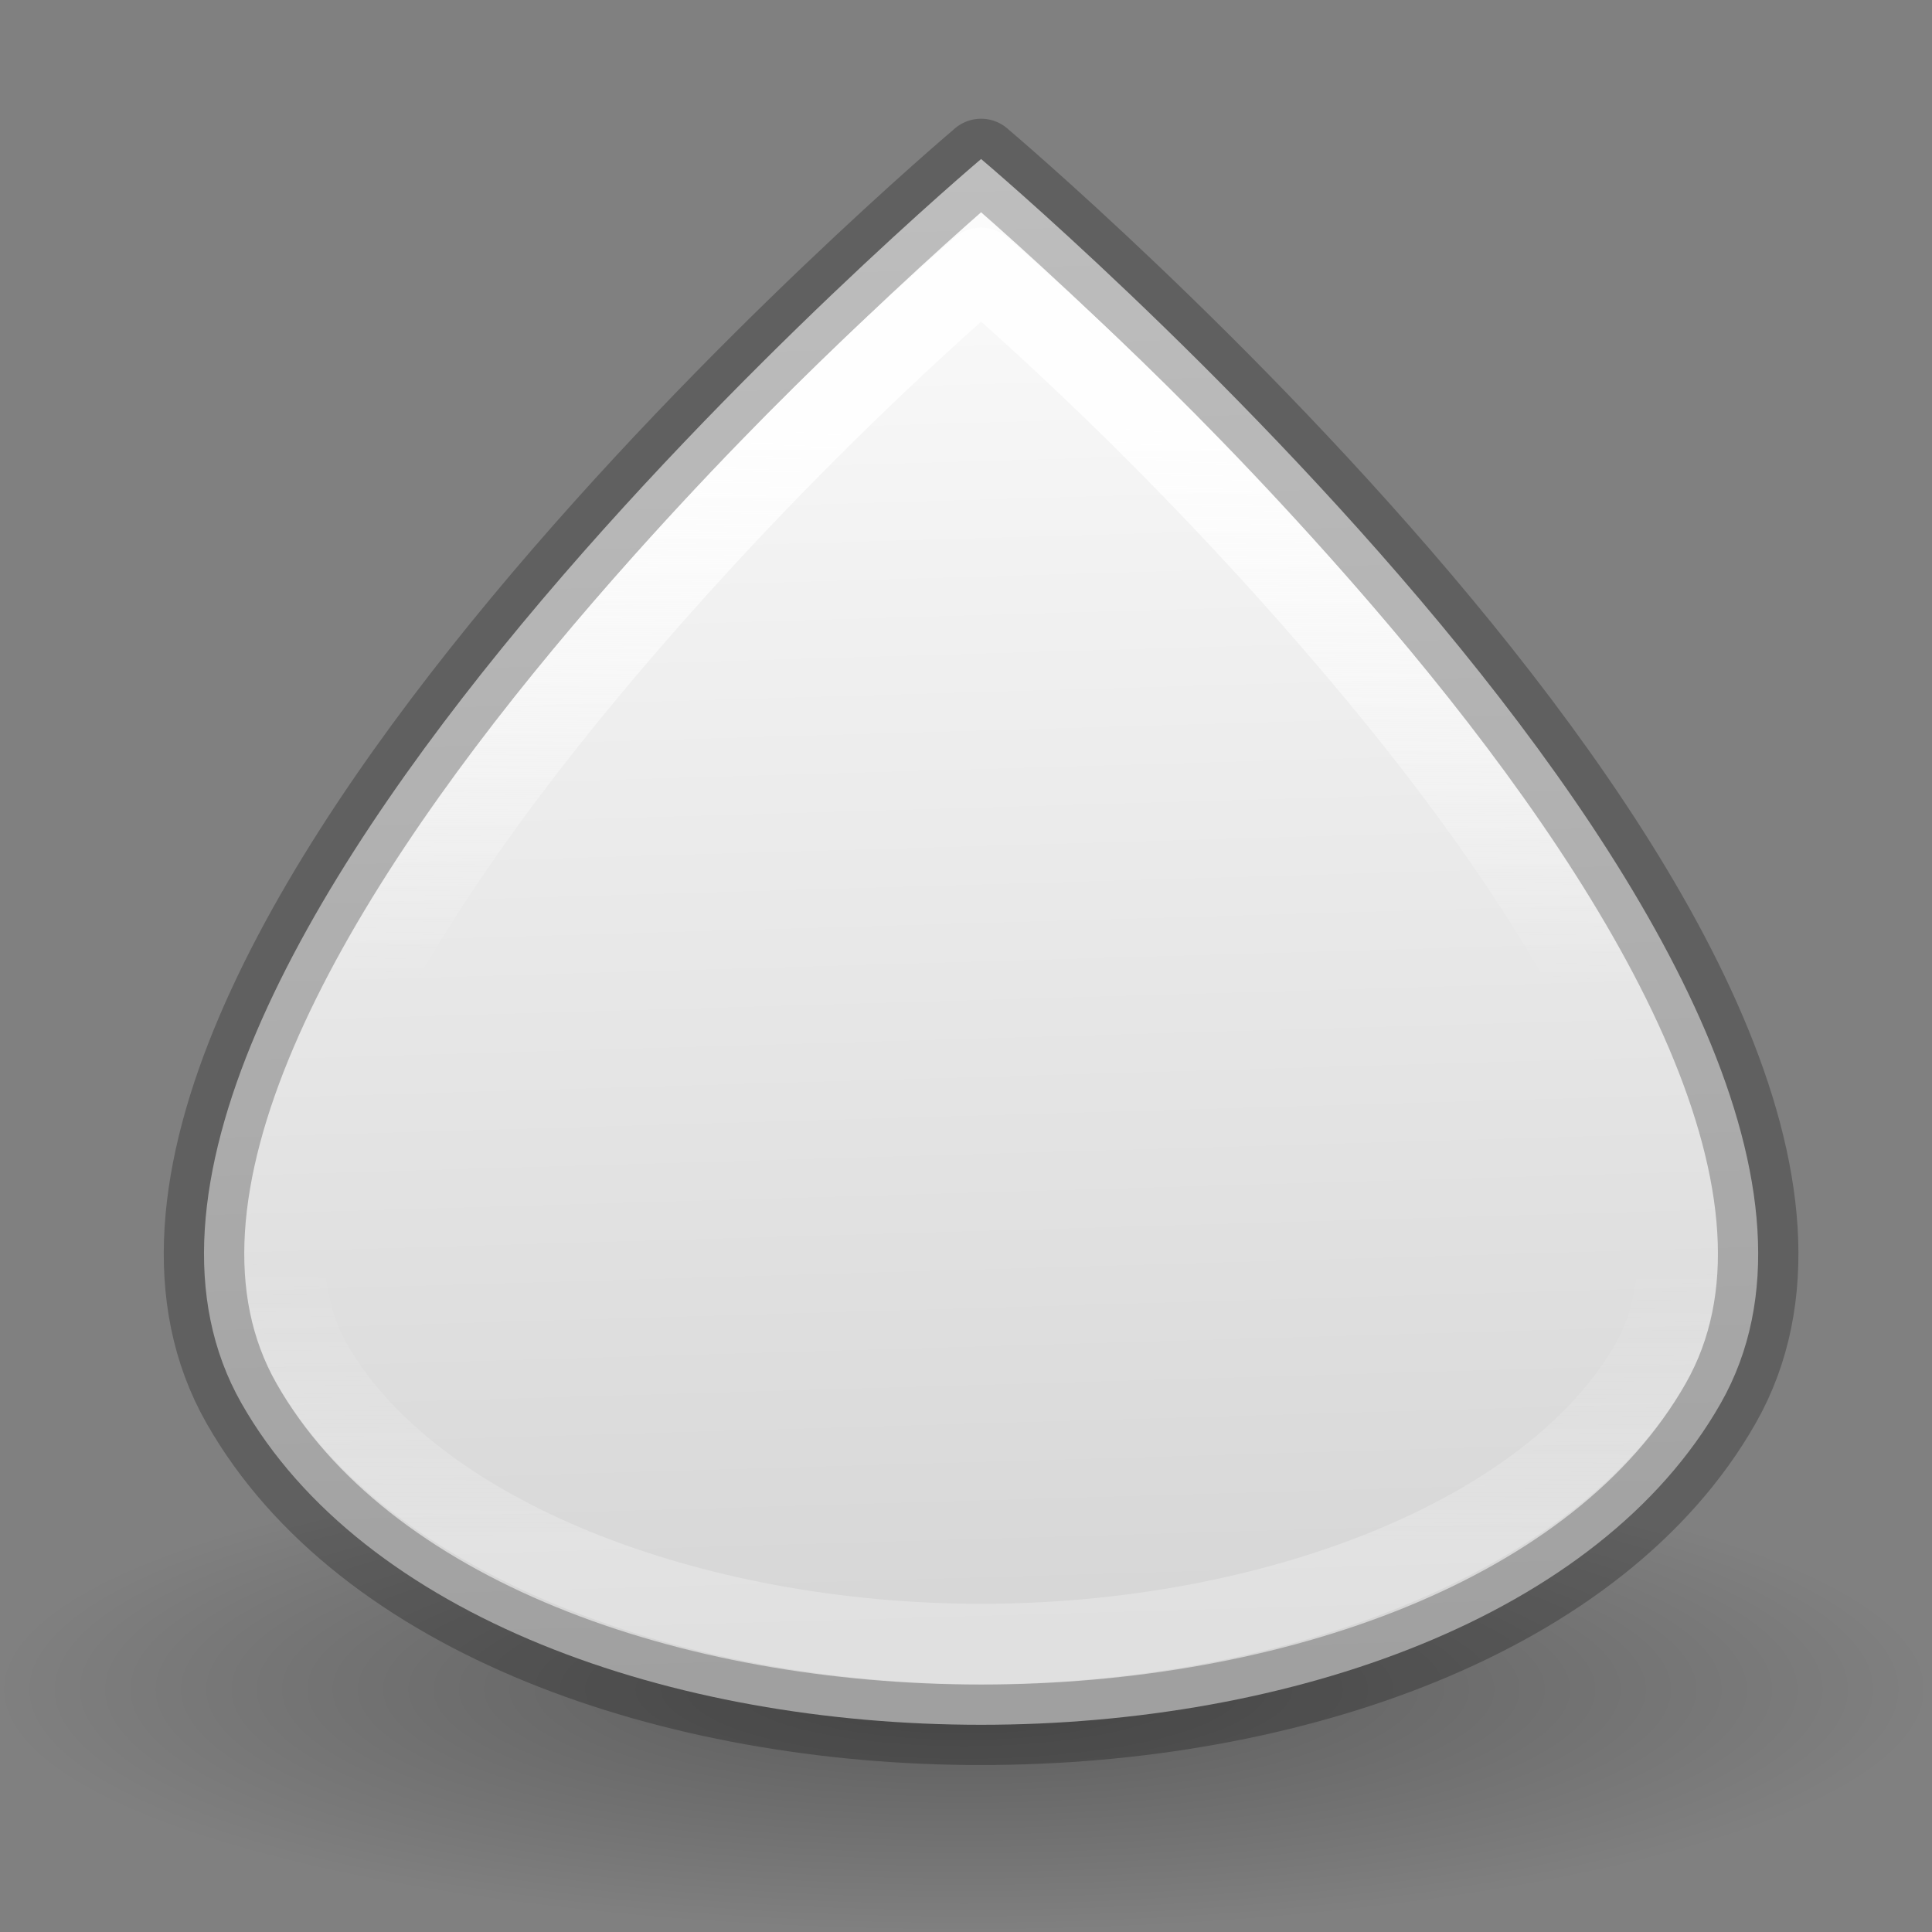 <svg viewBox="0 0 24 24" xmlns="http://www.w3.org/2000/svg" xmlns:xlink="http://www.w3.org/1999/xlink"><rect x="0" y="0" width="24" height="24" fill="#808080" stroke="none"/><linearGradient id="a" gradientUnits="userSpaceOnUse" x1="12.455" x2="12.4" y1="5.26" y2="19.135"><stop offset="0" stop-color="#fefefe"/><stop offset=".5" stop-color="#fefefe" stop-opacity="0"/><stop offset=".75" stop-color="#fefefe" stop-opacity="0"/><stop offset="1" stop-color="#fefefe" stop-opacity=".256"/></linearGradient><radialGradient id="b" cx="62.625" cy="4.625" gradientTransform="matrix(1.129 0 0 .282 -58.729 19.682)" gradientUnits="userSpaceOnUse" r="10.625"><stop offset="0"/><stop offset="1" stop-opacity="0"/></radialGradient><linearGradient id="c" gradientUnits="userSpaceOnUse" x1="12.168" x2="12.863" y1=".71" y2="24.592"><stop offset="0" stop-color="#fff"/><stop offset="1" stop-color="#cdcdcd"/></linearGradient><path d="m24 20.988c0 1.657-5.373 3-12 3-6.627 0-12-1.343-12-3s5.373-3 12-3c6.627 0 12 1.343 12 3z" fill="url(#b)" fill-rule="evenodd" opacity=".3"/><g stroke-linejoin="round"><path d="m12.188 1.975s-12.152 10.248-9.188 15.458c3.029 5.324 15.346 5.324 18.375 0 2.964-5.21-9.188-15.458-9.188-15.458z" fill="url(#c)" stroke="#000" stroke-opacity=".249"/><path d="m12.188 3.328c-.785.688-2.8 2.492-4.934 5.062-1.298 1.564-2.488 3.278-3.146 4.822-.659 1.544-.762 2.801-.236 3.725 1.226 2.154 4.712 3.486 8.316 3.486 3.605 0 7.091-1.332 8.316-3.486.526-.924.422-2.18-.236-3.725-.659-1.544-1.849-3.259-3.146-4.822-2.134-2.571-4.148-4.374-4.934-5.062z" fill="none" stroke="url(#a)"/></g></svg>